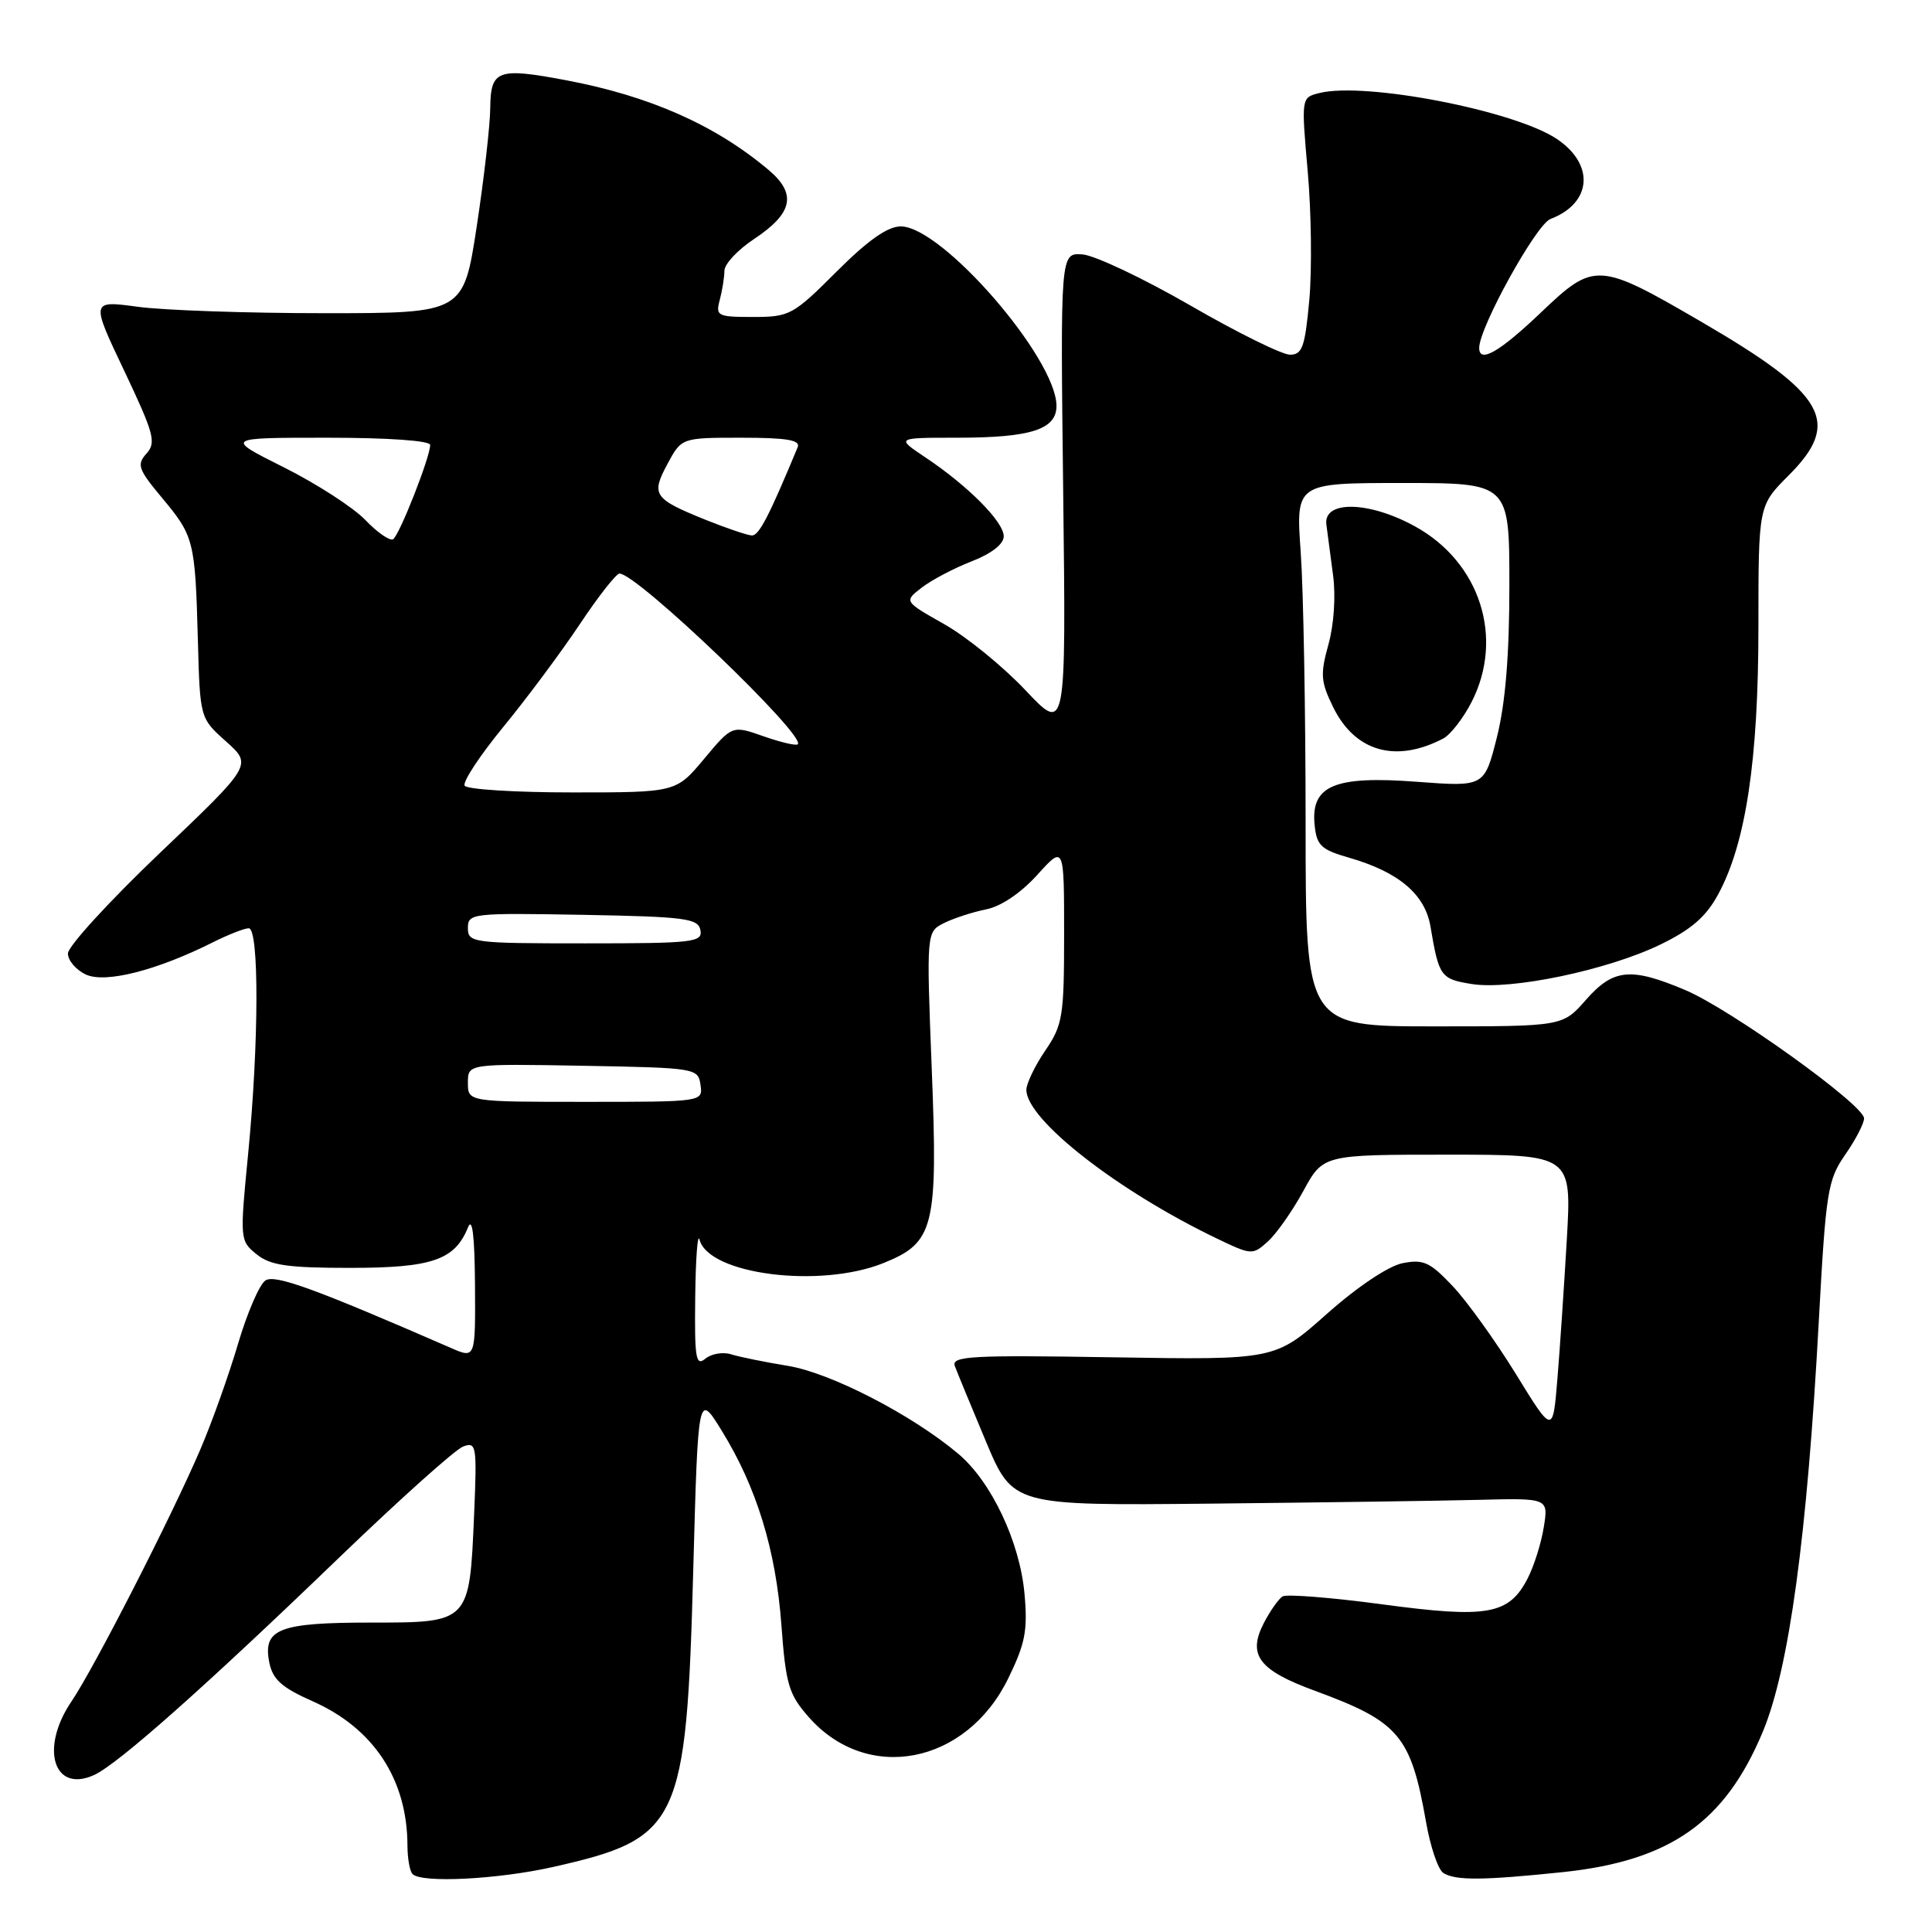 <?xml version="1.0" encoding="UTF-8" standalone="no"?>
<!DOCTYPE svg PUBLIC "-//W3C//DTD SVG 1.1//EN" "http://www.w3.org/Graphics/SVG/1.1/DTD/svg11.dtd" >
<svg xmlns="http://www.w3.org/2000/svg" xmlns:xlink="http://www.w3.org/1999/xlink" version="1.1" viewBox="0 0 256 256">
 <g >
 <path fill="currentColor"
d=" M 73.30 247.38 C 90.08 243.60 90.95 241.75 91.86 208.00 C 92.50 184.50 92.50 184.50 95.63 189.57 C 100.25 197.05 102.81 205.39 103.54 215.32 C 104.12 223.20 104.51 224.51 107.15 227.51 C 114.90 236.34 128.01 233.82 133.59 222.41 C 135.86 217.77 136.19 216.04 135.75 211.15 C 135.12 204.28 131.35 196.31 126.97 192.63 C 120.83 187.46 110.05 181.90 104.38 180.98 C 101.32 180.48 97.93 179.79 96.86 179.45 C 95.78 179.11 94.25 179.38 93.45 180.04 C 92.20 181.08 92.02 179.96 92.12 171.87 C 92.18 166.72 92.44 163.29 92.69 164.26 C 93.89 168.87 108.59 170.75 117.02 167.38 C 123.80 164.66 124.29 162.70 123.46 141.61 C 122.75 123.47 122.75 123.47 125.13 122.29 C 126.43 121.65 128.94 120.84 130.69 120.49 C 132.63 120.11 135.29 118.31 137.44 115.93 C 141.00 111.99 141.00 111.99 141.00 123.76 C 141.00 134.67 140.82 135.81 138.50 139.21 C 137.12 141.24 136.00 143.58 136.00 144.41 C 136.00 148.36 148.08 157.79 161.22 164.10 C 165.84 166.32 165.98 166.33 168.01 164.49 C 169.15 163.46 171.26 160.45 172.70 157.81 C 175.32 153.00 175.32 153.00 191.79 153.00 C 208.26 153.00 208.26 153.00 207.61 164.25 C 207.25 170.44 206.69 178.77 206.36 182.76 C 205.76 190.03 205.76 190.03 200.86 182.06 C 198.16 177.68 194.40 172.44 192.49 170.42 C 189.48 167.23 188.61 166.83 185.84 167.38 C 183.96 167.76 179.84 170.52 175.80 174.11 C 168.95 180.20 168.95 180.20 147.46 179.85 C 128.69 179.54 126.05 179.69 126.52 181.00 C 126.82 181.82 128.68 186.33 130.64 191.00 C 134.21 199.50 134.21 199.50 160.35 199.24 C 174.73 199.09 190.70 198.87 195.84 198.74 C 205.18 198.50 205.18 198.50 204.56 202.35 C 204.22 204.48 203.26 207.53 202.42 209.15 C 199.94 213.96 197.13 214.46 183.20 212.59 C 176.44 211.68 170.47 211.21 169.95 211.53 C 169.42 211.86 168.30 213.45 167.46 215.07 C 165.28 219.30 166.79 221.31 174.21 224.03 C 185.40 228.14 186.94 229.95 188.96 241.44 C 189.53 244.71 190.56 247.74 191.25 248.18 C 192.87 249.20 196.51 249.17 207.14 248.06 C 221.30 246.56 228.57 241.46 233.57 229.49 C 237.06 221.14 239.46 203.53 241.00 175.05 C 241.94 157.85 242.17 156.36 244.50 153.00 C 245.88 151.02 247.00 148.85 247.00 148.19 C 247.00 146.42 229.31 133.72 223.31 131.19 C 216.07 128.13 213.77 128.36 210.13 132.50 C 207.06 136.00 207.06 136.00 190.03 136.00 C 173.00 136.00 173.00 136.00 173.00 109.15 C 173.00 94.39 172.71 78.19 172.35 73.15 C 171.70 64.00 171.70 64.00 185.85 64.00 C 200.00 64.00 200.00 64.00 200.00 77.54 C 200.00 86.83 199.48 93.16 198.35 97.68 C 196.69 104.26 196.69 104.26 187.74 103.59 C 176.83 102.76 173.68 104.09 174.19 109.27 C 174.46 112.03 175.03 112.58 178.76 113.65 C 185.35 115.55 188.83 118.50 189.55 122.79 C 190.66 129.40 190.90 129.73 195.02 130.39 C 200.23 131.22 213.01 128.55 220.00 125.16 C 224.09 123.18 226.06 121.48 227.67 118.50 C 231.34 111.74 233.00 100.68 233.00 83.04 C 233.00 67.00 233.00 67.00 237.00 63.00 C 244.05 55.95 241.98 52.28 225.59 42.73 C 211.77 34.68 211.27 34.65 204.17 41.42 C 198.68 46.65 196.00 48.19 196.00 46.10 C 196.00 43.40 203.55 29.74 205.44 29.02 C 210.93 26.93 211.35 21.81 206.30 18.42 C 200.69 14.65 180.86 10.81 174.81 12.33 C 172.42 12.93 172.42 12.93 173.28 22.72 C 173.76 28.10 173.85 35.76 173.49 39.75 C 172.92 45.98 172.56 47.00 170.93 47.00 C 169.88 47.00 163.92 44.06 157.70 40.46 C 151.47 36.87 145.05 33.83 143.43 33.71 C 140.50 33.50 140.50 33.50 140.88 65.33 C 141.26 97.16 141.26 97.16 135.88 91.46 C 132.92 88.32 128.09 84.39 125.14 82.72 C 119.77 79.68 119.77 79.68 122.14 77.86 C 123.44 76.85 126.41 75.29 128.75 74.38 C 131.39 73.35 133.00 72.10 133.00 71.06 C 133.00 69.14 128.27 64.38 122.61 60.60 C 118.72 58.00 118.72 58.00 126.80 58.00 C 136.60 58.00 140.00 56.91 139.99 53.77 C 139.96 47.45 124.82 30.00 119.36 30.00 C 117.61 30.00 115.00 31.84 110.84 36.00 C 105.10 41.74 104.63 42.00 99.80 42.00 C 95.07 42.00 94.80 41.87 95.37 39.75 C 95.70 38.51 95.98 36.77 95.99 35.88 C 95.99 34.99 97.74 33.12 99.86 31.71 C 105.08 28.26 105.62 25.70 101.82 22.50 C 94.76 16.56 86.08 12.72 75.00 10.63 C 65.93 8.92 65.01 9.26 64.96 14.32 C 64.94 16.62 64.13 23.68 63.17 30.00 C 61.41 41.50 61.41 41.50 42.96 41.50 C 32.80 41.50 21.69 41.12 18.26 40.65 C 12.03 39.81 12.03 39.81 16.46 49.13 C 20.41 57.46 20.73 58.64 19.41 60.10 C 18.09 61.56 18.31 62.18 21.47 65.97 C 25.71 71.04 25.86 71.64 26.22 84.83 C 26.50 95.17 26.50 95.17 29.97 98.26 C 33.43 101.36 33.43 101.36 21.22 112.99 C 14.50 119.39 9.00 125.40 9.00 126.34 C 9.00 127.27 10.08 128.53 11.40 129.14 C 13.99 130.32 20.80 128.58 28.21 124.86 C 30.25 123.84 32.39 123.00 32.96 123.00 C 34.35 123.00 34.31 138.25 32.88 152.89 C 31.77 164.23 31.79 164.41 33.99 166.19 C 35.82 167.67 38.07 168.00 46.39 168.00 C 57.25 168.00 60.26 166.96 62.01 162.64 C 62.59 161.21 62.89 163.73 62.94 170.26 C 63.00 180.03 63.00 180.03 59.75 178.61 C 41.75 170.77 36.47 168.84 35.18 169.66 C 34.40 170.15 32.77 173.92 31.55 178.03 C 30.34 182.14 28.10 188.43 26.57 192.00 C 22.78 200.87 12.48 221.01 9.47 225.45 C 5.26 231.66 7.10 237.64 12.47 235.20 C 15.63 233.75 27.13 223.55 45.00 206.33 C 52.98 198.65 60.34 192.05 61.37 191.67 C 63.13 191.01 63.21 191.54 62.82 200.74 C 62.21 215.03 62.24 215.00 49.16 215.00 C 36.92 215.00 34.79 215.84 35.69 220.32 C 36.14 222.54 37.35 223.62 41.41 225.42 C 49.52 229.00 53.98 235.80 53.99 244.58 C 54.00 246.28 54.30 247.97 54.67 248.33 C 55.88 249.54 65.99 249.03 73.30 247.38 Z  M 191.25 97.85 C 192.21 97.34 193.89 95.17 195.00 93.01 C 199.34 84.50 196.11 74.49 187.50 69.75 C 181.41 66.39 175.34 66.27 175.75 69.50 C 175.89 70.60 176.29 73.63 176.64 76.23 C 177.01 78.99 176.75 82.81 176.02 85.41 C 174.93 89.34 175.00 90.33 176.64 93.68 C 179.54 99.61 184.95 101.15 191.25 97.85 Z  M 62.00 143.47 C 62.00 140.95 62.00 140.95 77.25 141.22 C 92.21 141.49 92.51 141.54 92.82 143.75 C 93.14 146.00 93.14 146.00 77.57 146.00 C 62.00 146.00 62.00 146.00 62.00 143.47 Z  M 62.00 122.97 C 62.00 121.02 62.51 120.96 77.24 121.22 C 90.83 121.47 92.51 121.69 92.81 123.25 C 93.12 124.86 91.87 125.00 77.57 125.00 C 62.60 125.00 62.00 124.92 62.00 122.97 Z  M 61.57 104.11 C 61.27 103.63 63.56 100.14 66.66 96.36 C 69.76 92.59 74.32 86.46 76.80 82.75 C 79.27 79.04 81.65 76.00 82.09 76.00 C 84.42 76.00 106.85 97.49 105.71 98.62 C 105.49 98.84 103.45 98.36 101.17 97.56 C 97.02 96.10 97.02 96.10 93.30 100.55 C 89.58 105.00 89.58 105.00 75.85 105.00 C 68.30 105.00 61.87 104.60 61.57 104.11 Z  M 48.41 68.90 C 46.81 67.24 41.97 64.11 37.64 61.94 C 29.77 58.00 29.77 58.00 43.38 58.00 C 51.44 58.00 57.00 58.39 57.00 58.96 C 57.00 60.57 52.92 70.93 52.09 71.45 C 51.66 71.71 50.00 70.57 48.41 68.90 Z  M 93.50 68.88 C 86.60 66.09 86.24 65.57 88.44 61.48 C 90.31 58.00 90.31 58.00 98.26 58.00 C 104.23 58.00 106.08 58.31 105.70 59.25 C 101.87 68.47 100.56 70.99 99.62 70.95 C 99.00 70.92 96.25 69.98 93.50 68.88 Z "/>
</g>
</svg>